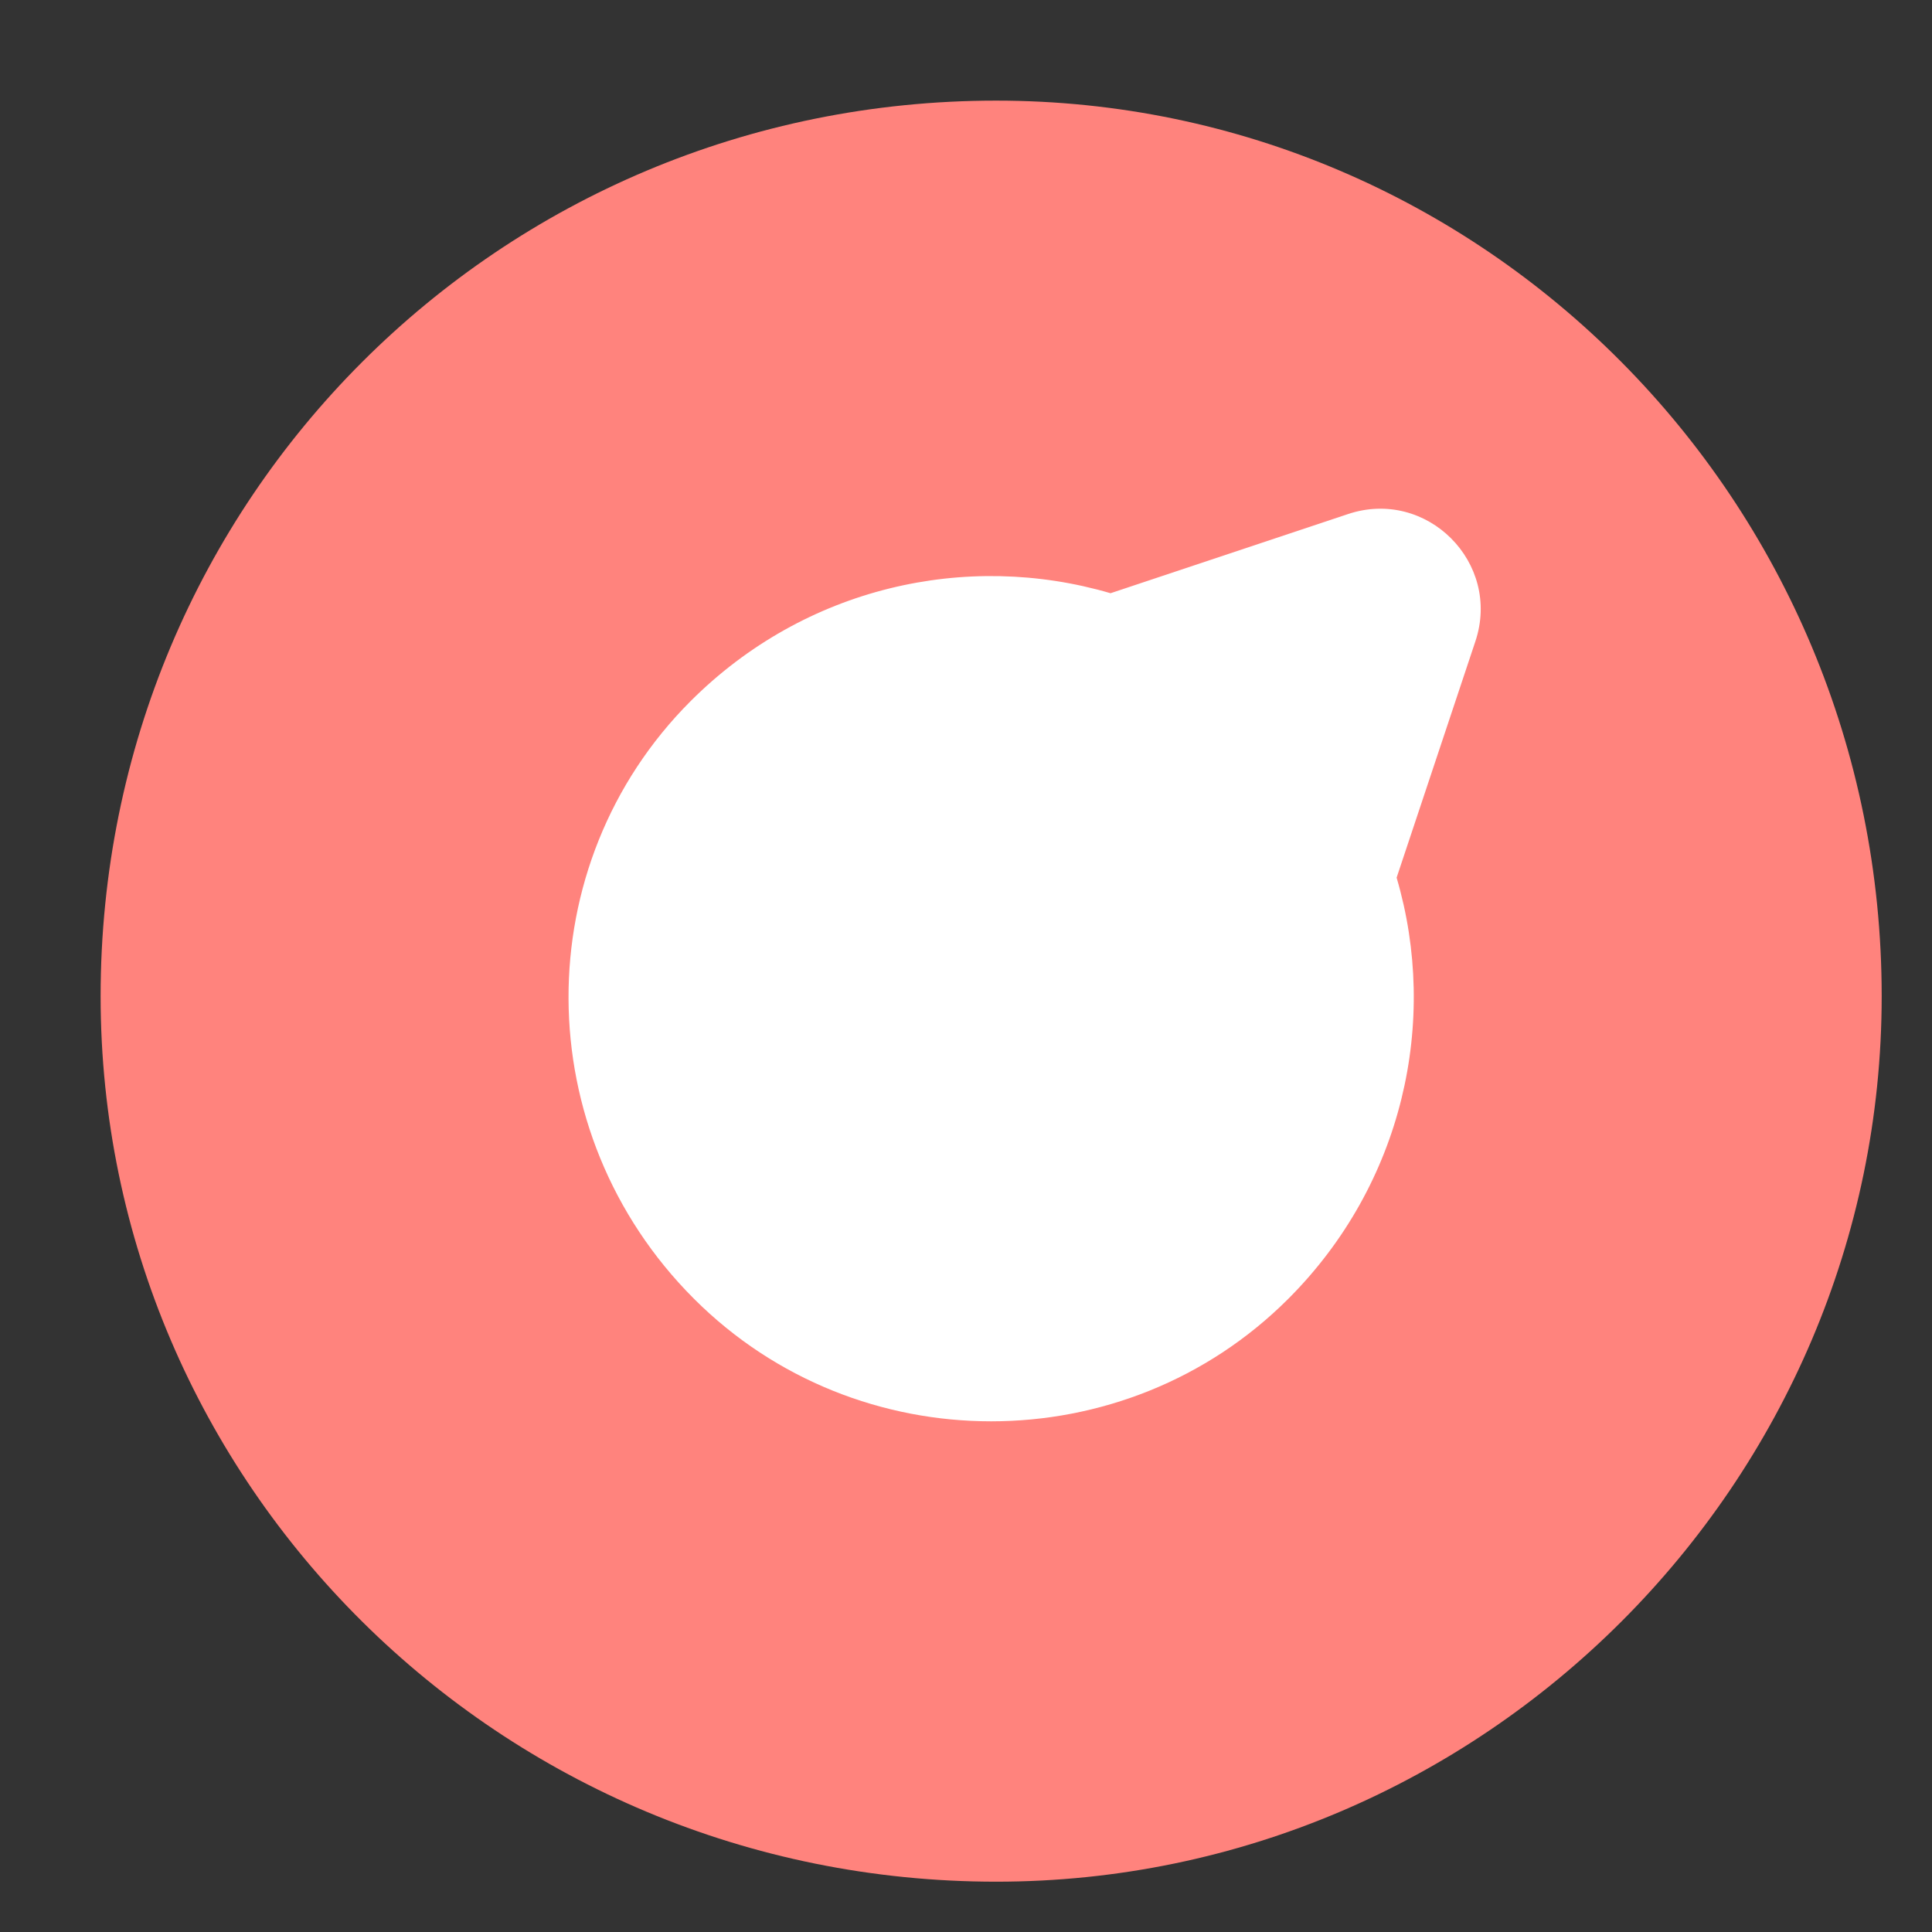 <svg xmlns="http://www.w3.org/2000/svg" width="192" height="192" fill="none"><rect width="100%" height="100%" fill="#333333" stroke="none"/><path fill="#FF837D" fill-rule="evenodd" d="M99 187c48.377 0 88-39.623 88-88 0-49.377-39.623-89-88-89-49.377 0-89 39.623-89 89 0 48.377 39.623 88 89 88Z" clip-rule="evenodd"/><path fill="#fff" fill-rule="evenodd" d="M128.031 129.073c-16.235 16.235-42.828 16.235-59.062 0-16.57-16.569-16.57-43.162-.335-59.397 11.354-11.353 27.413-14.928 41.73-10.722l23.61-7.87c7.817-2.605 15.255 4.832 12.649 12.65l-7.829 23.487c4.203 14.265.652 30.437-10.763 41.852Z" clip-rule="evenodd"/></svg>
